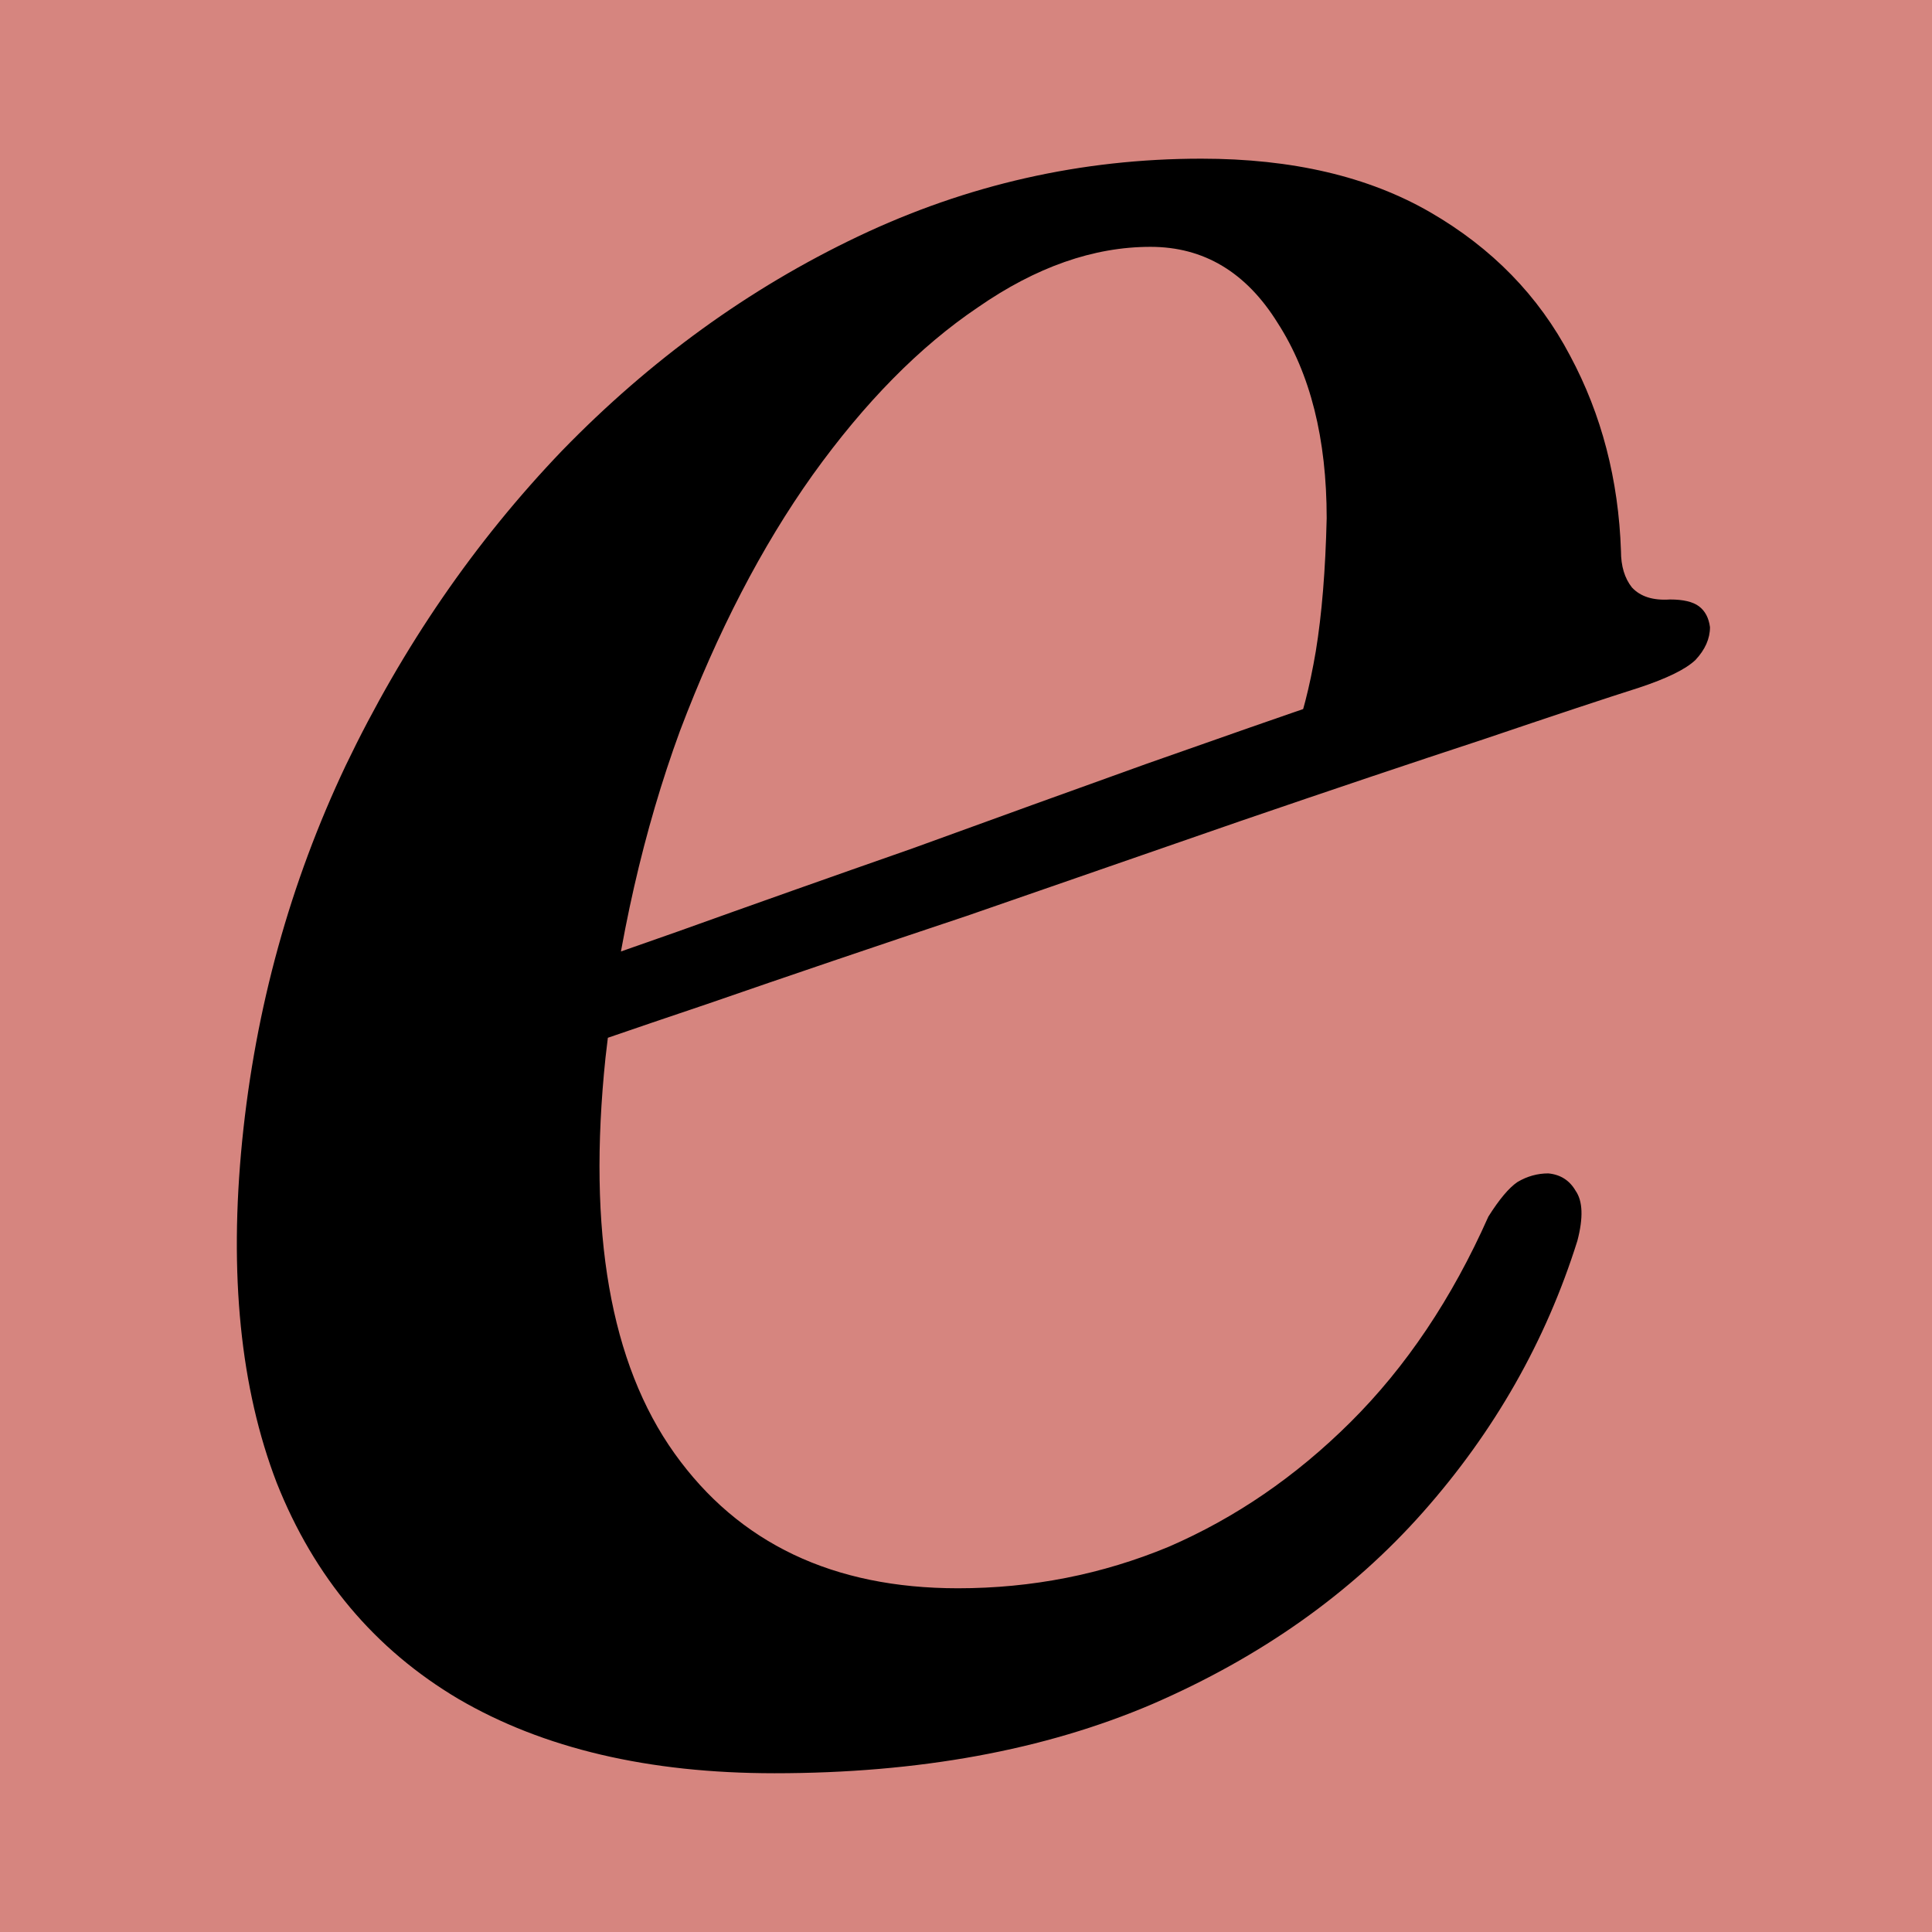<?xml version="1.0" encoding="UTF-8" standalone="no"?>
<!-- Created with Inkscape (http://www.inkscape.org/) -->

<svg
   width="32"
   height="32"
   viewBox="0 0 32 32"
   version="1.1"
   id="svg1"
   xmlns="http://www.w3.org/2000/svg"
   xmlns:svg="http://www.w3.org/2000/svg">
  <defs
     id="defs1" />
  <g
     id="layer1">
    <rect
       style="opacity:0.998;fill:#d6857f;fill-opacity:1"
       id="rect2"
       width="32"
       height="32"
       x="0"
       y="0" />
    <path
       d="m 4.47,15.48 q 0,0 0.304,-0.112 0.304,-0.12 0.784,-0.296 0.488,-0.184 1.032,-0.384 0.544,-0.208 1.032,-0.392 0.496,-0.184 0.808,-0.296 l -0.168,0.2 q 0.064,-0.176 0.104,-0.424 0.04,-0.256 0.048,-0.616 0,-0.552 -0.216,-0.904 -0.208,-0.352 -0.56,-0.352 -0.376,0 -0.76,0.28 -0.384,0.272 -0.728,0.776 -0.336,0.496 -0.584,1.184 -0.24,0.688 -0.328,1.512 -0.12,1.208 0.304,1.832 0.424,0.624 1.248,0.624 0.488,0 0.928,-0.192 0.44,-0.2 0.8,-0.576 0.368,-0.384 0.608,-0.952 0.072,-0.12 0.128,-0.16 0.064,-0.04 0.136,-0.04 0.08,0.008 0.12,0.08 0.048,0.072 0.008,0.232 -0.208,0.696 -0.68,1.256 -0.472,0.56 -1.192,0.888 -0.712,0.32 -1.664,0.32 -0.832,0 -1.392,-0.344 -0.552,-0.344 -0.8,-1 -0.24,-0.656 -0.152,-1.584 0.088,-0.92 0.456,-1.736 0.376,-0.824 0.952,-1.456 0.584,-0.632 1.304,-0.992 0.72,-0.36 1.512,-0.36 0.6,0 1.008,0.248 0.408,0.248 0.616,0.664 0.208,0.408 0.224,0.904 0,0.104 0.048,0.168 0.056,0.064 0.168,0.056 0.088,0 0.128,0.032 0.04,0.032 0.048,0.096 0,0.08 -0.064,0.152 -0.064,0.064 -0.248,0.128 -0.216,0.072 -0.688,0.24 -0.464,0.16 -1.064,0.376 -0.592,0.216 -1.208,0.44 -0.616,0.216 -1.144,0.408 -0.52,0.184 -0.84,0.304 -0.32,0.112 -0.32,0.112 z"
       id="text1"
       style="font-size:16px;font-family:'Fraunces 72pt';-inkscape-font-specification:'Fraunces 72pt';white-space:pre;opacity:0.998"
       transform="matrix(3.761,0,0,3.579,-9.671,-38.516)"
       aria-label="e" />
  </g>
</svg>
